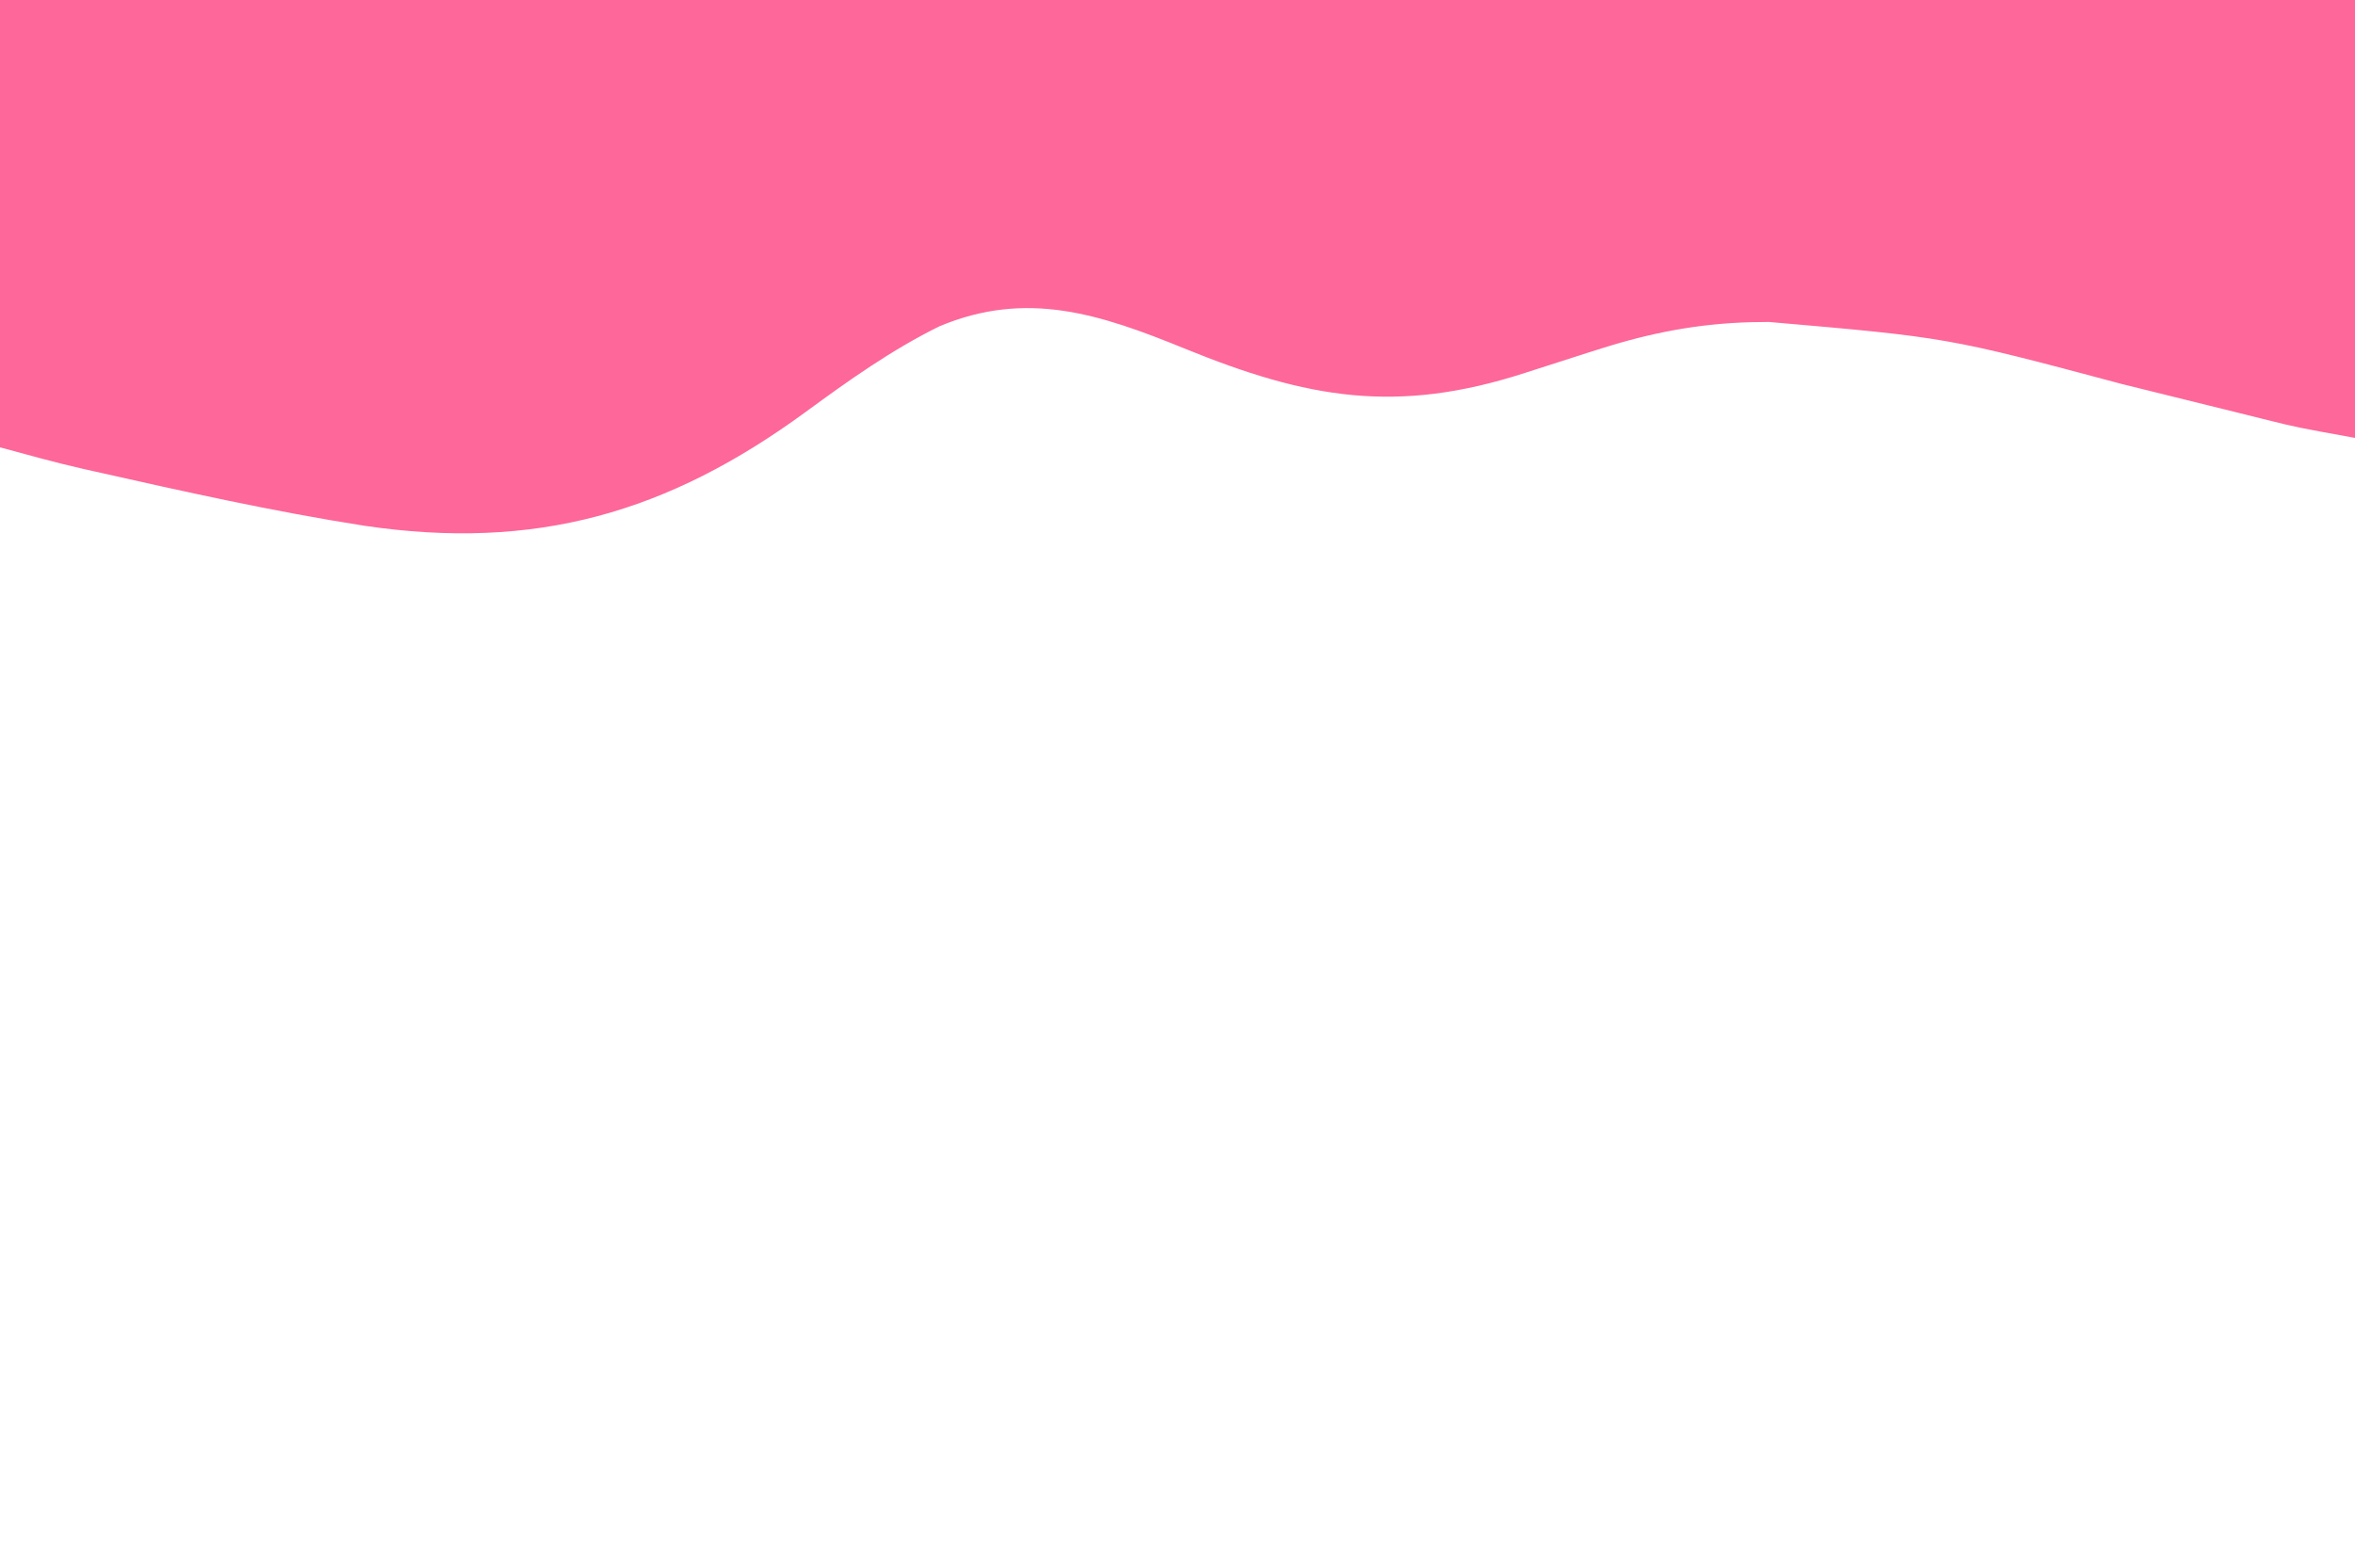 <?xml version="1.0" encoding="UTF-8"?>
<svg version="1.1" xmlns="http://www.w3.org/2000/svg" width="500" height="333">
<path d="M0 0 C165 0 330 0 500 0 C500 30.69 500 61.38 500 93 C487.633 90.752 487.633 90.752 481.77 89.292 C481.13 89.134 480.491 88.976 479.832 88.813 C478.464 88.474 477.096 88.134 475.729 87.793 C473.533 87.246 471.336 86.704 469.138 86.163 C462.895 84.626 456.654 83.084 450.415 81.531 C413.447 71.663 413.447 71.663 375.562 68.375 C373.692 68.398 373.692 68.398 371.784 68.422 C360.664 68.72 350.57 70.647 340 74 C338.98 74.321 337.96 74.643 336.909 74.974 C332.54 76.359 328.178 77.762 323.819 79.18 C296.532 88.03 277.518 84.648 251.447 73.996 C233.776 66.802 218.067 61.465 199.43 69.309 C189.318 74.295 180.195 80.787 171.125 87.438 C141.741 108.96 113.638 117.031 77.311 111.647 C57.986 108.623 38.851 104.35 19.777 100.051 C19.052 99.888 18.326 99.726 17.578 99.559 C11.656 98.209 5.877 96.603 0 95 C0 63.65 0 32.3 0 0 Z " fill="#FE6799" transform="translate(0,0)"/>
</svg>

